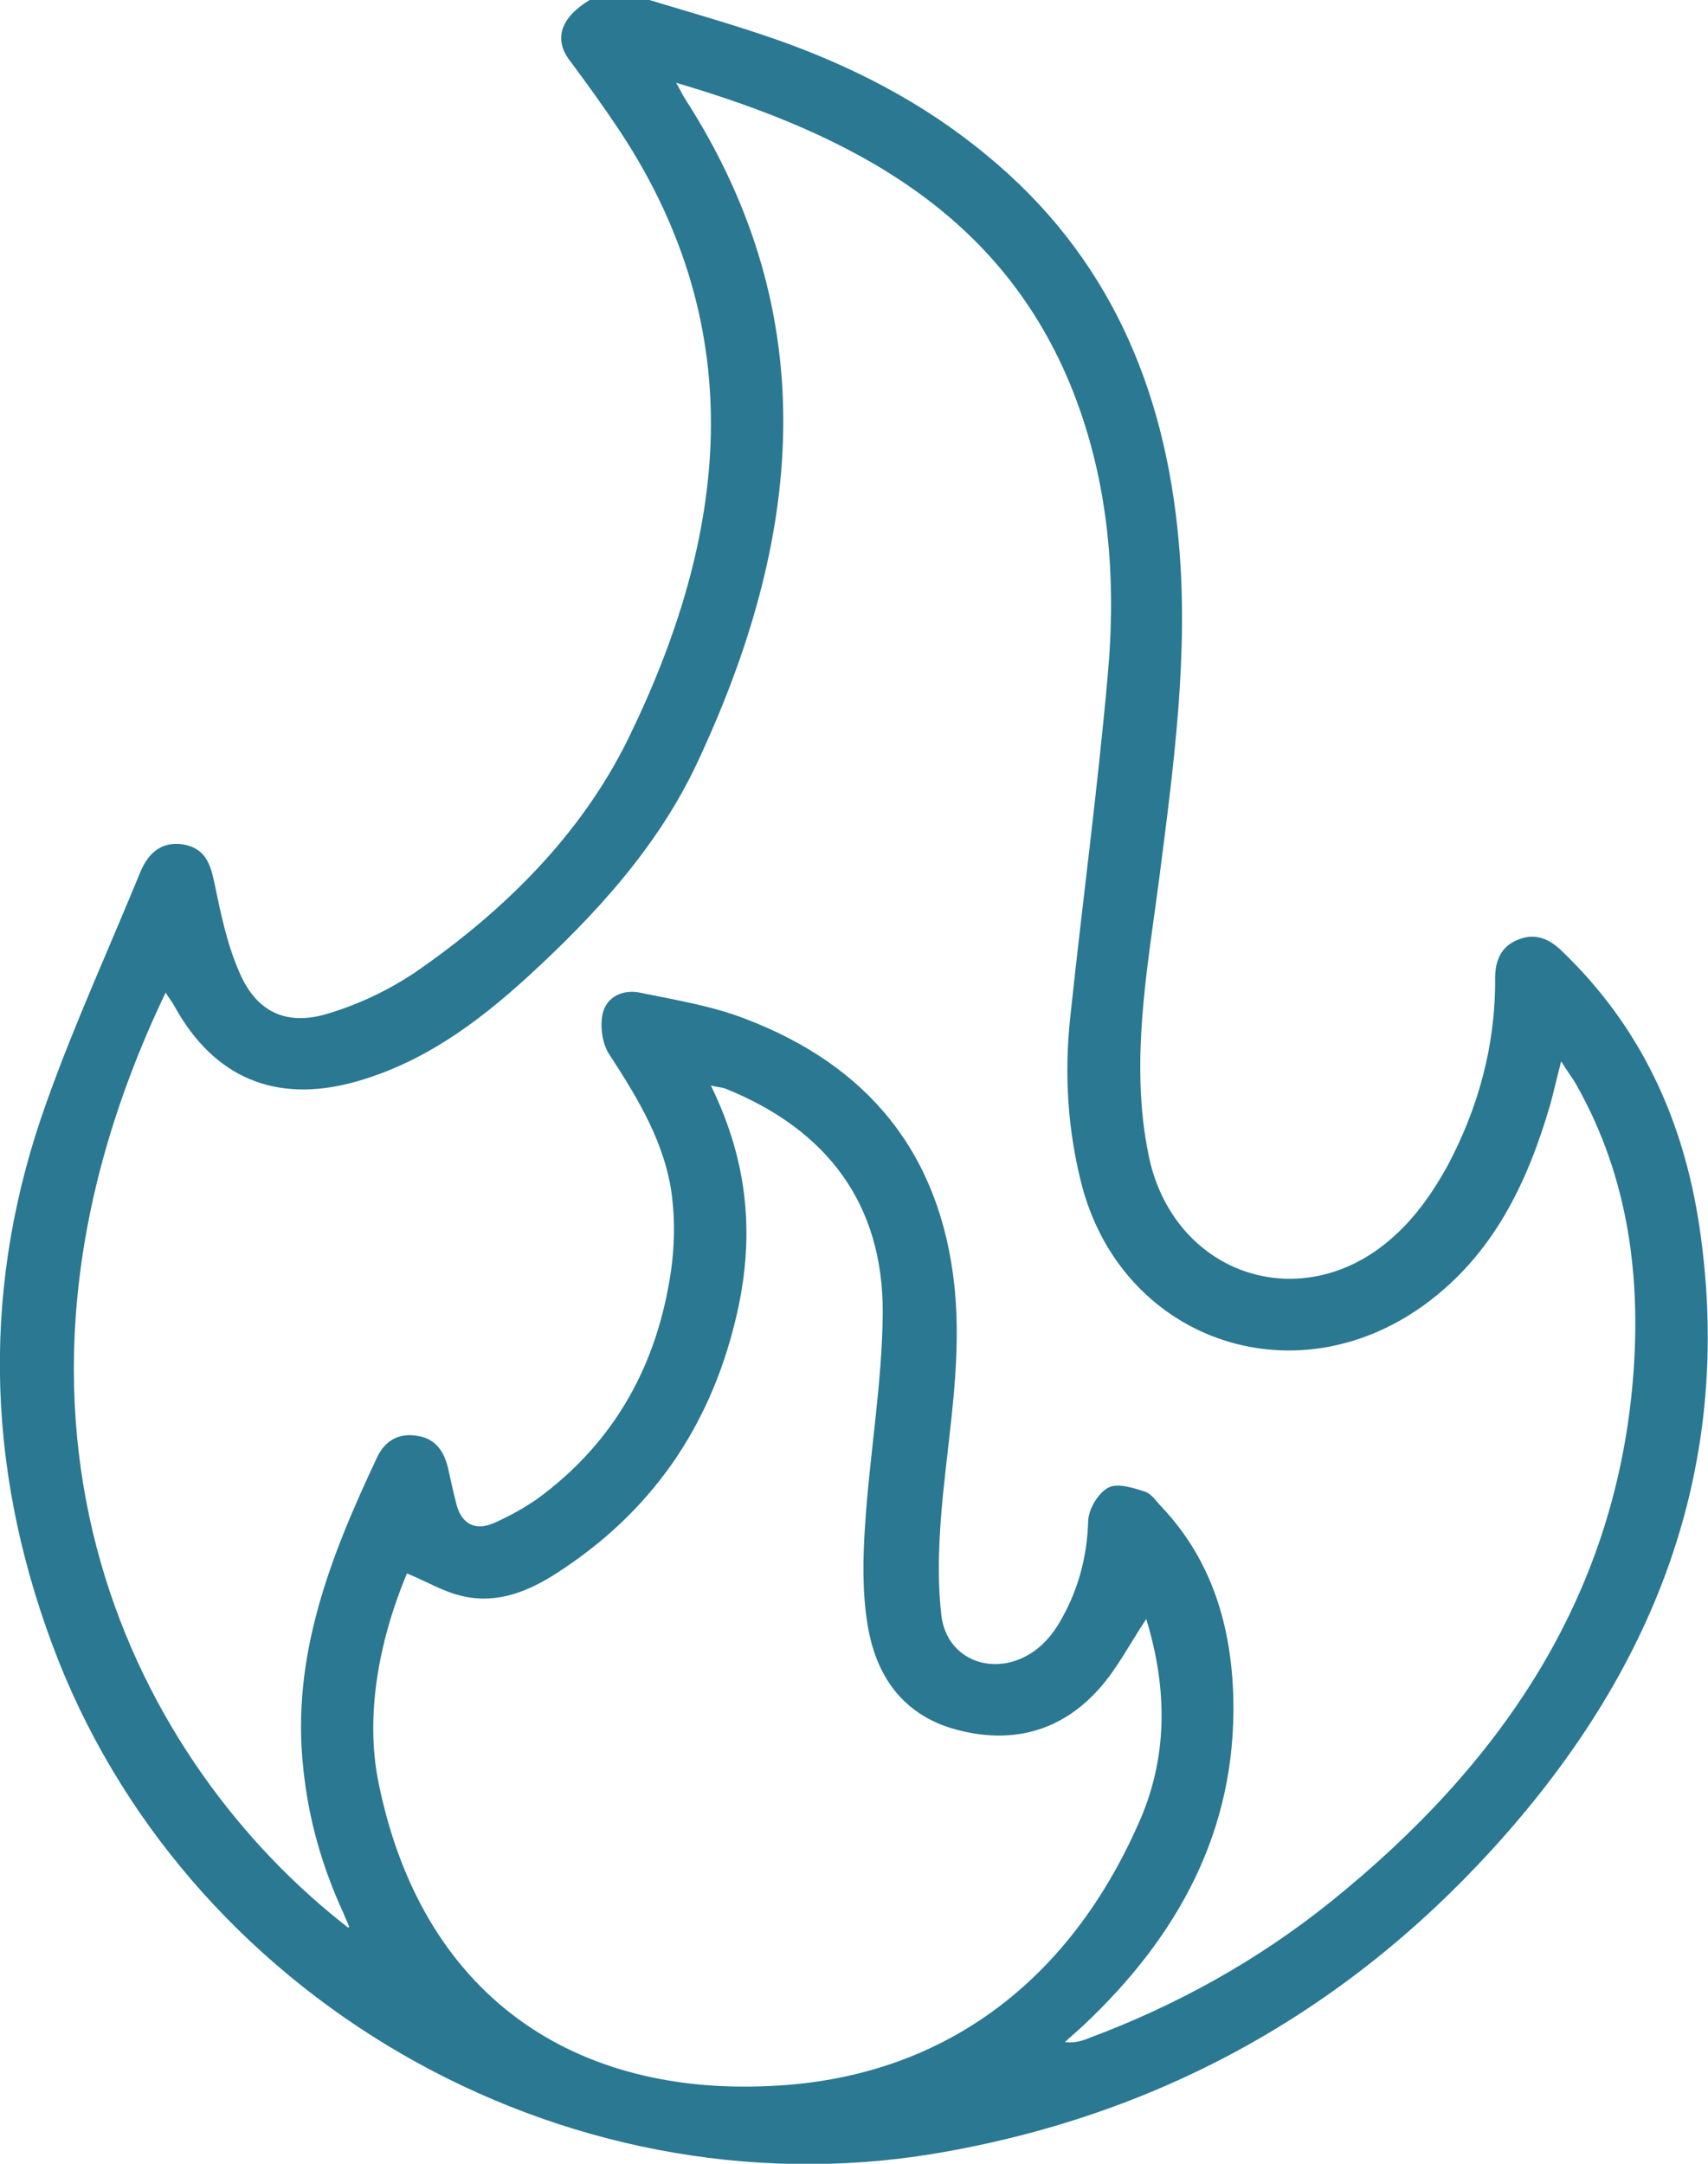 <svg width="30" height="38" viewBox="0 0 30 38" fill="none" xmlns="http://www.w3.org/2000/svg">
<path d="M11.406 0C12.126 0.218 12.856 0.425 13.575 0.673C14.945 1.148 16.215 1.801 17.324 2.721C19.474 4.482 20.463 6.816 20.703 9.507C20.883 11.496 20.613 13.455 20.363 15.414C20.173 16.868 19.903 18.322 20.093 19.806C20.123 20.024 20.163 20.252 20.213 20.459C20.743 22.468 22.972 23.12 24.512 21.686C24.882 21.35 25.182 20.914 25.422 20.479C25.971 19.45 26.271 18.342 26.261 17.175C26.261 16.878 26.361 16.631 26.641 16.512C26.931 16.383 27.181 16.462 27.421 16.69C28.82 18.026 29.57 19.668 29.85 21.547C30.48 25.802 29.03 29.393 26.201 32.489C23.572 35.368 20.303 37.169 16.415 37.822C9.857 38.91 3.199 35.062 0.91 28.859C-0.26 25.703 -0.32 22.517 0.82 19.351C1.31 17.976 1.919 16.65 2.469 15.305C2.609 14.978 2.839 14.771 3.219 14.83C3.609 14.899 3.699 15.176 3.769 15.523C3.879 16.047 3.989 16.591 4.209 17.086C4.509 17.778 5.038 18.026 5.768 17.798C6.298 17.64 6.818 17.392 7.278 17.086C8.847 16.007 10.207 14.662 11.036 12.97C12.766 9.428 13.216 5.837 10.896 2.315C10.607 1.88 10.307 1.464 9.997 1.049C9.727 0.683 9.847 0.307 10.357 0C10.707 0 11.056 0 11.406 0ZM11.876 1.454C11.966 1.613 11.996 1.682 12.036 1.741C14.515 5.59 14.075 9.498 12.246 13.396C11.556 14.87 10.457 16.067 9.257 17.165C8.367 17.976 7.408 18.678 6.218 19.005C4.838 19.381 3.759 18.926 3.069 17.679C3.029 17.6 2.969 17.531 2.909 17.432C-0.74 25.06 2.449 31.015 6.118 33.855C6.128 33.845 6.138 33.825 6.128 33.825C6.098 33.746 6.058 33.667 6.028 33.588C5.658 32.786 5.418 31.945 5.328 31.065C5.108 29.086 5.808 27.325 6.628 25.584C6.768 25.297 7.008 25.159 7.338 25.218C7.647 25.267 7.797 25.485 7.867 25.772C7.917 26 7.967 26.227 8.027 26.455C8.127 26.781 8.367 26.88 8.667 26.751C8.937 26.633 9.207 26.484 9.447 26.316C10.806 25.317 11.546 23.962 11.786 22.319C11.846 21.894 11.856 21.459 11.806 21.033C11.696 20.093 11.206 19.292 10.697 18.51C10.576 18.322 10.537 18.016 10.586 17.798C10.656 17.501 10.946 17.373 11.236 17.432C11.856 17.561 12.486 17.66 13.076 17.887C15.245 18.708 16.515 20.252 16.764 22.586C16.894 23.823 16.684 25.03 16.564 26.237C16.494 26.949 16.454 27.671 16.535 28.374C16.634 29.175 17.494 29.472 18.164 28.997C18.344 28.869 18.494 28.69 18.604 28.503C18.934 27.948 19.094 27.355 19.114 26.702C19.124 26.494 19.294 26.217 19.463 26.128C19.623 26.039 19.903 26.128 20.113 26.197C20.233 26.237 20.313 26.375 20.413 26.474C21.303 27.424 21.633 28.591 21.663 29.838C21.713 32.153 20.693 34.003 19.034 35.566C18.924 35.665 18.814 35.764 18.704 35.863C18.874 35.883 19.004 35.843 19.124 35.794C20.663 35.22 22.093 34.428 23.372 33.4C26.321 31.025 28.351 28.107 28.68 24.248C28.83 22.448 28.61 20.697 27.701 19.074C27.631 18.946 27.531 18.817 27.421 18.639C27.341 18.946 27.291 19.173 27.231 19.391C26.831 20.766 26.231 22.032 25.022 22.913C22.692 24.605 19.663 23.506 18.984 20.746C18.754 19.816 18.694 18.866 18.794 17.907C19.004 15.908 19.274 13.91 19.453 11.902C19.613 10.19 19.483 8.488 18.844 6.866C17.614 3.769 15.005 2.374 11.876 1.454ZM20.133 28.433C19.843 28.869 19.623 29.304 19.304 29.66C18.634 30.412 17.764 30.639 16.784 30.372C15.845 30.115 15.375 29.413 15.235 28.512C15.145 27.948 15.155 27.355 15.195 26.781C15.275 25.535 15.495 24.298 15.505 23.061C15.515 21.152 14.535 19.846 12.756 19.124C12.686 19.094 12.606 19.094 12.486 19.064C13.156 20.43 13.266 21.765 12.916 23.19C12.456 25.089 11.426 26.563 9.787 27.622C9.297 27.939 8.757 28.166 8.157 28.038C7.807 27.968 7.488 27.77 7.148 27.632C6.628 28.878 6.428 30.155 6.638 31.253C7.378 35.022 10.057 36.862 13.695 36.625C16.645 36.437 18.794 34.745 19.993 32.034C20.513 30.887 20.513 29.67 20.133 28.433Z" fill="#2A7891"/>
</svg>
